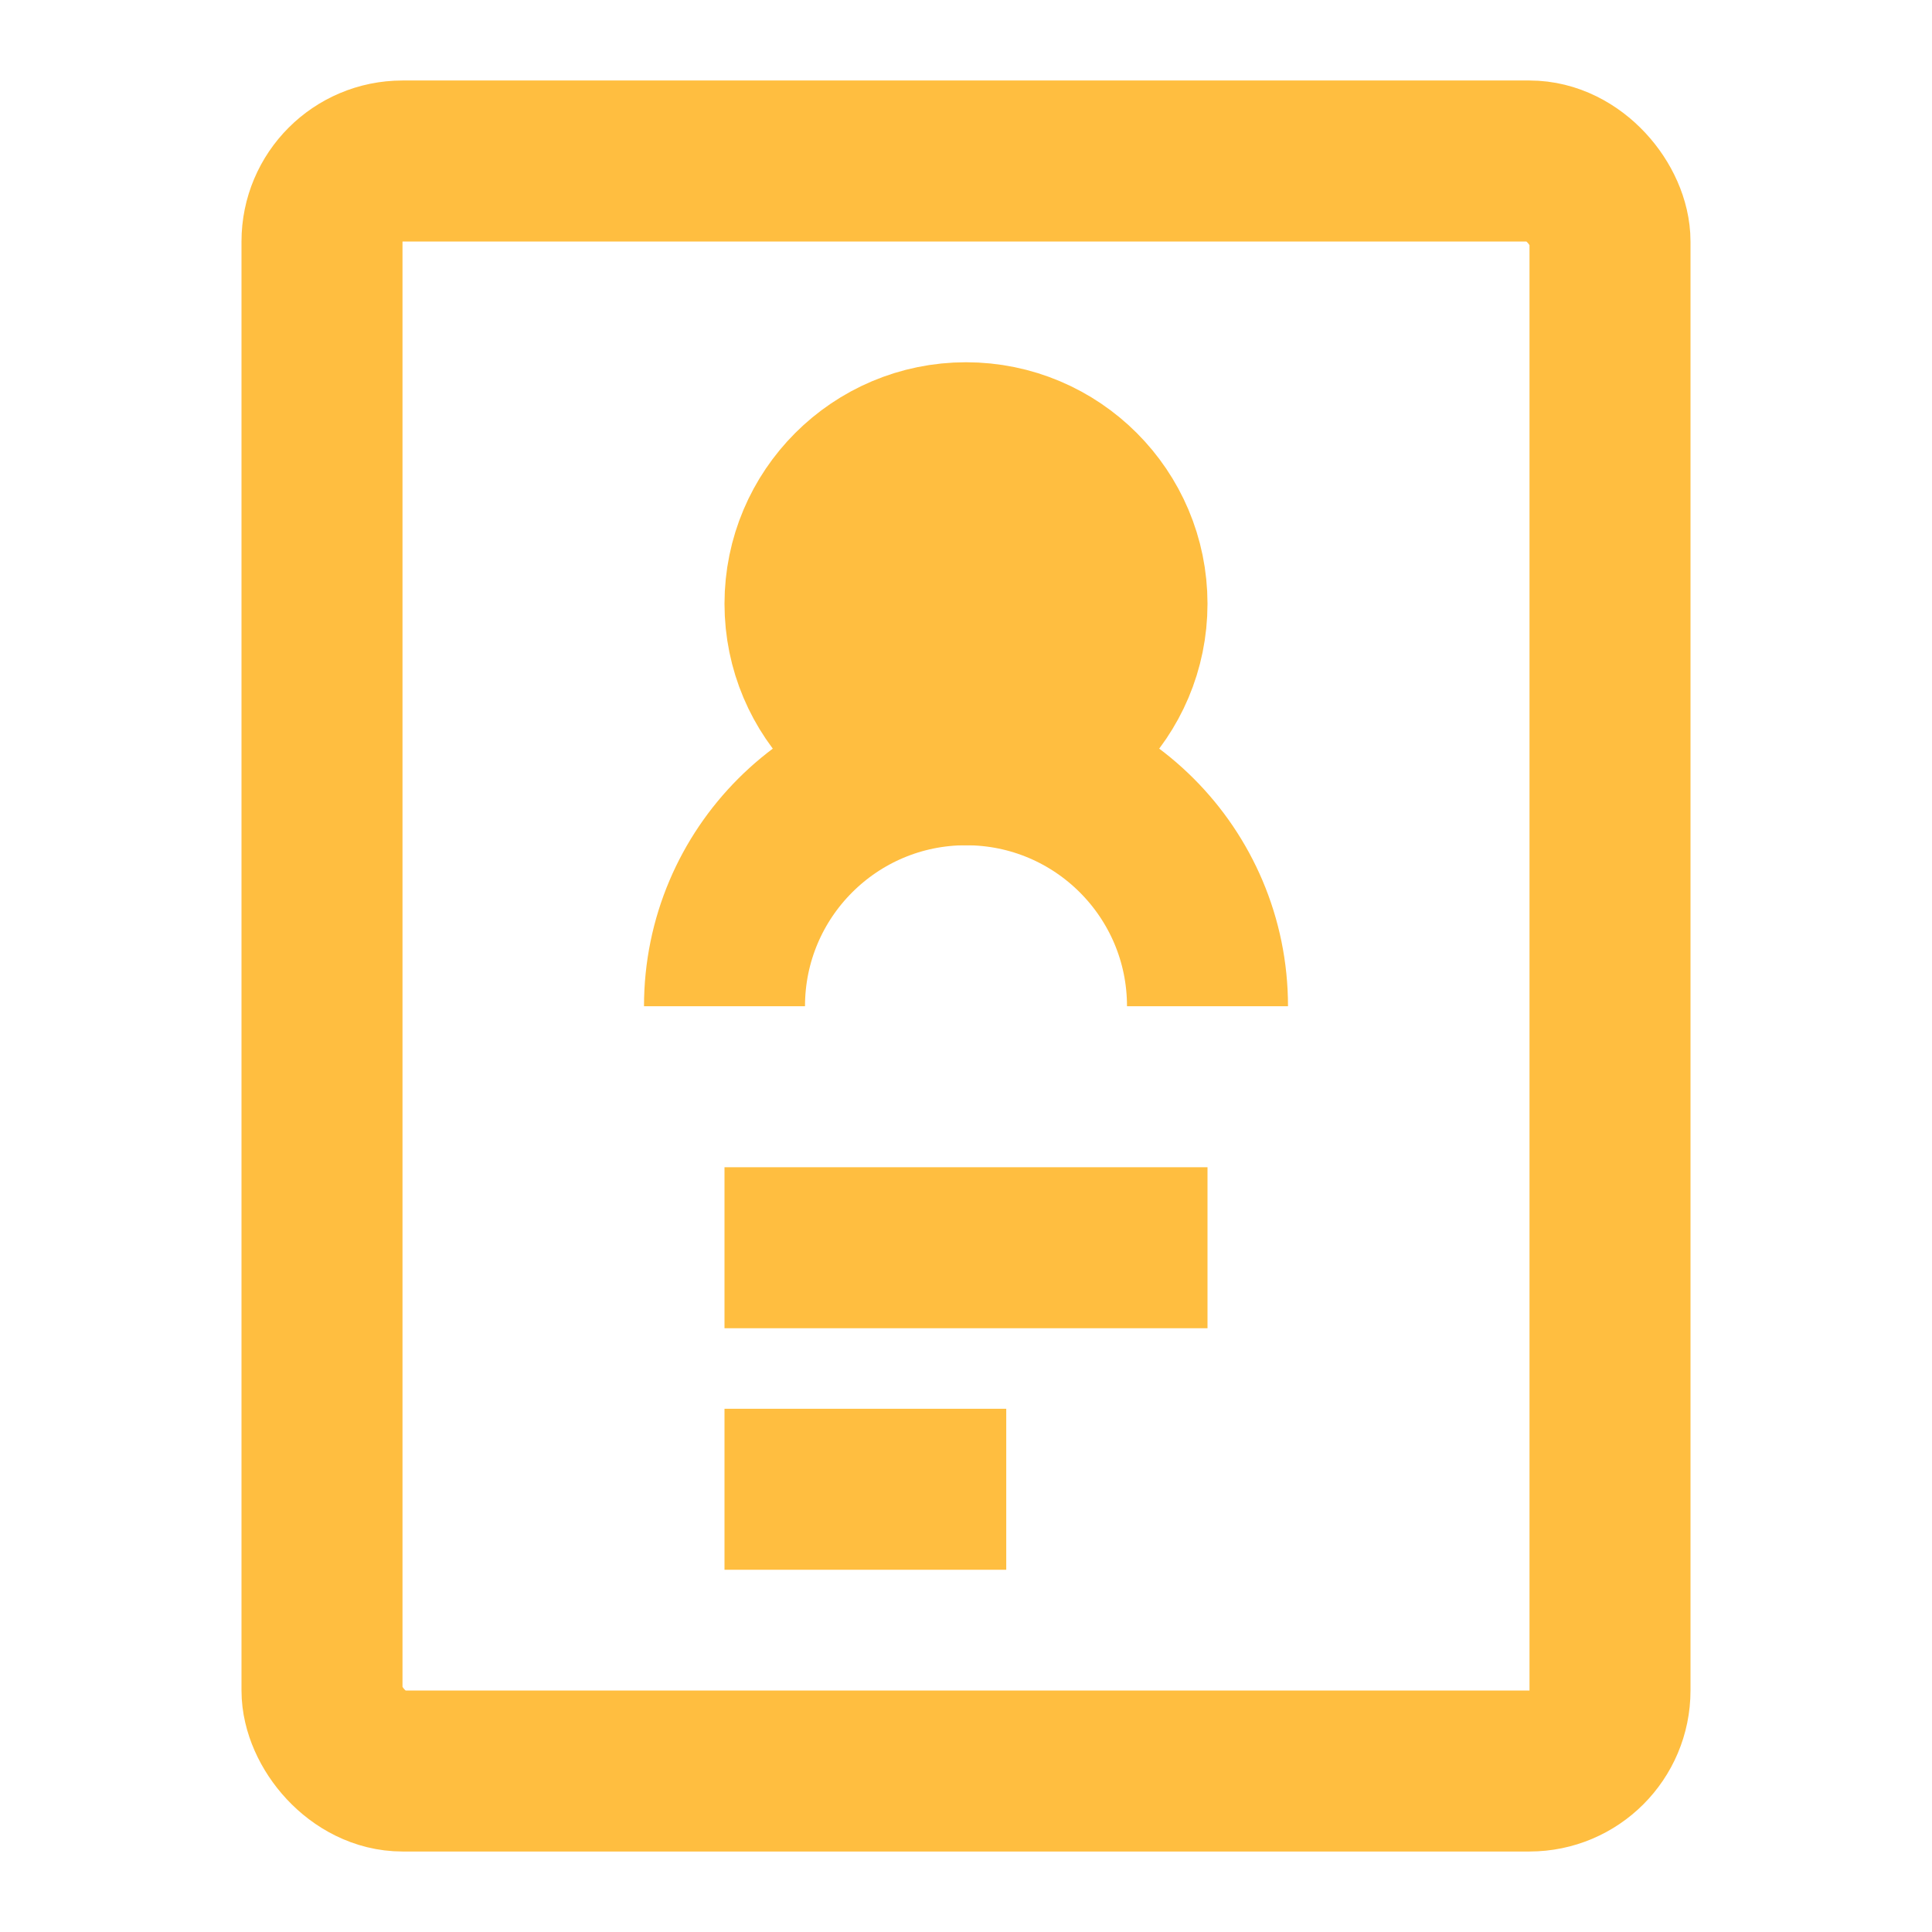 <?xml version="1.0" encoding="UTF-8"?><svg width="24" height="24" viewBox="0 0 48 48" fill="none" xmlns="http://www.w3.org/2000/svg"><rect x="8" y="4" width="32" height="40" rx="2" stroke="#ffbe40" stroke-width="4" stroke-linejoin="bevel"/><path d="M24 19C26.209 19 28 17.209 28 15C28 12.791 26.209 11 24 11C21.791 11 20 12.791 20 15C20 17.209 21.791 19 24 19Z" fill="#ffbe40" stroke="#ffbe40" stroke-width="4" stroke-linejoin="bevel"/><path d="M30 25C30 21.686 27.314 19 24 19C20.686 19 18 21.686 18 25" stroke="#ffbe40" stroke-width="4" stroke-linecap="butt" stroke-linejoin="bevel"/><path d="M18 31H30" stroke="#ffbe40" stroke-width="4" stroke-linecap="butt" stroke-linejoin="bevel"/><path d="M18 37H25" stroke="#ffbe40" stroke-width="4" stroke-linecap="butt" stroke-linejoin="bevel"/></svg>